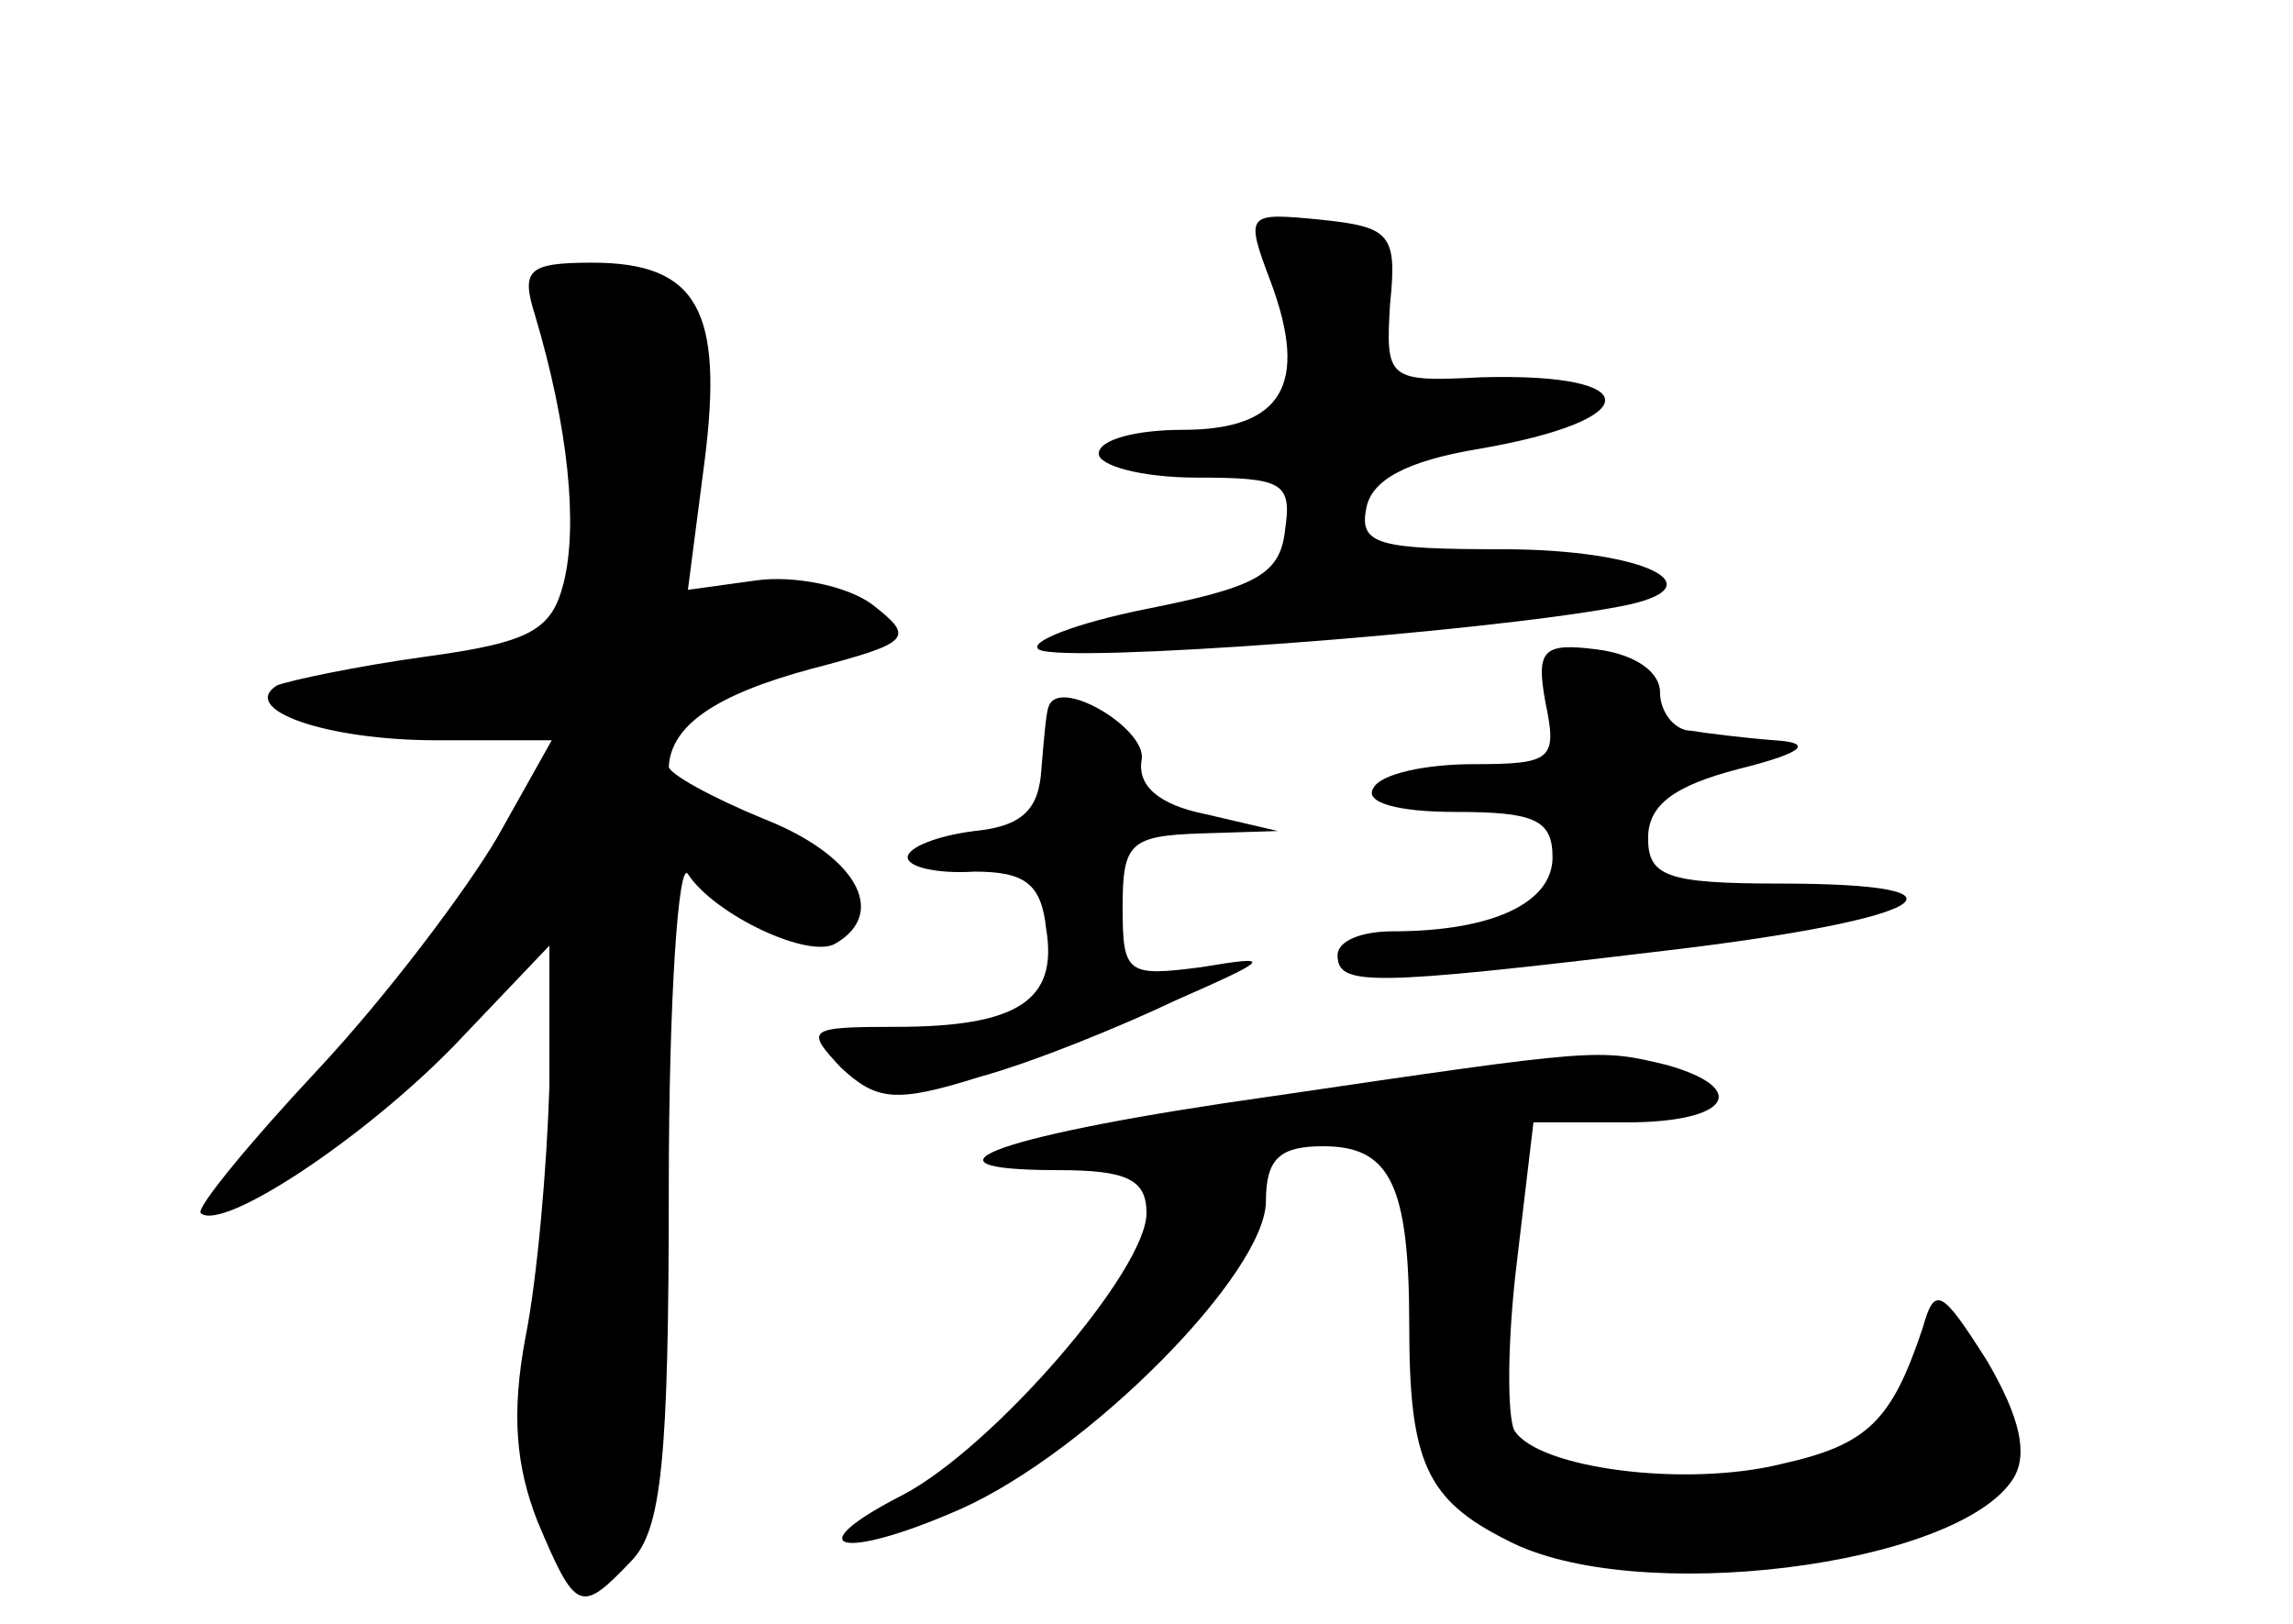 <?xml version="1.0" standalone="no"?>
<!DOCTYPE svg PUBLIC "-//W3C//DTD SVG 20010904//EN"
 "http://www.w3.org/TR/2001/REC-SVG-20010904/DTD/svg10.dtd">
<svg version="1.0" xmlns="http://www.w3.org/2000/svg"
 width="96pt" height="68pt" viewBox="0 0 96 68"
 preserveAspectRatio="xMidYMid meet">
<g transform="translate(0,68) scale(0.1,-0.1)"
fill="#000000" stroke="none">
<path d="M532 562 c16 -43 5 -62 -37 -62 -19 0 -35 -4 -35 -10 0 -5 18 -10 41
-10 36 0 40 -2 37 -22 -2 -19 -13 -24 -58 -33 -30 -6 -50 -14 -45 -17 10 -6
185 7 243 18 43 8 11 24 -49 24 -52 0 -60 2 -57 17 2 12 17 20 47 25 70 12 71
32 1 30 -39 -2 -40 -1 -38 31 3 29 0 32 -29 35 -31 3 -32 3 -21 -26z"/>
<path d="M224 548 c14 -47 18 -88 12 -112 -5 -20 -14 -25 -58 -31 -29 -4 -57
-10 -62 -12 -16 -10 20 -23 67 -23 l48 0 -23 -41 c-13 -22 -46 -66 -75 -97
-29 -31 -51 -58 -49 -60 9 -8 68 31 106 70 l40 42 0 -59 c-1 -33 -5 -80 -10
-105 -6 -32 -4 -54 5 -77 16 -38 18 -39 39 -17 13 13 16 42 16 157 0 78 4 137
8 131 11 -17 51 -36 62 -29 22 13 8 37 -30 52 -22 9 -40 19 -40 22 1 17 19 30
60 41 42 11 43 13 25 27 -11 8 -33 12 -48 10 l-29 -4 7 54 c8 63 -3 83 -47 83
-27 0 -30 -3 -24 -22z"/>
<path d="M647 386 c5 -24 3 -26 -30 -26 -20 0 -39 -4 -42 -10 -4 -6 10 -10 34
-10 33 0 41 -3 41 -19 0 -19 -25 -31 -67 -31 -13 0 -23 -4 -23 -10 0 -13 13
-13 138 2 110 13 135 28 47 28 -47 0 -55 3 -55 19 0 14 11 22 38 29 28 7 31
11 15 12 -13 1 -29 3 -35 4 -7 0 -13 8 -13 16 0 9 -11 16 -26 18 -23 3 -26 0
-22 -22z"/>
<path d="M439 384 c-1 -2 -2 -14 -3 -26 -1 -17 -8 -24 -28 -26 -16 -2 -28 -7
-28 -11 0 -4 12 -7 28 -6 21 0 28 -5 30 -24 5 -30 -12 -41 -63 -41 -37 0 -38
-1 -23 -17 15 -14 23 -15 58 -4 22 6 59 21 82 32 41 18 41 19 11 14 -31 -4
-33 -3 -33 25 0 27 3 30 33 31 l32 1 -30 7 c-20 4 -29 12 -27 23 2 13 -35 35
-39 22z"/>
<path d="M533 221 c-114 -16 -156 -31 -90 -31 29 0 37 -4 37 -18 0 -24 -64
-98 -102 -118 -45 -23 -26 -28 24 -6 54 24 128 99 128 129 0 18 6 23 24 23 28
0 36 -16 36 -75 0 -57 7 -73 41 -90 53 -28 189 -11 212 26 6 10 3 25 -11 49
-19 30 -22 32 -27 14 -13 -39 -23 -49 -59 -57 -40 -10 -102 -2 -112 14 -3 6
-3 37 1 70 l7 59 39 0 c43 0 52 14 17 24 -29 7 -29 7 -165 -13z"/>
</g>
</svg>
